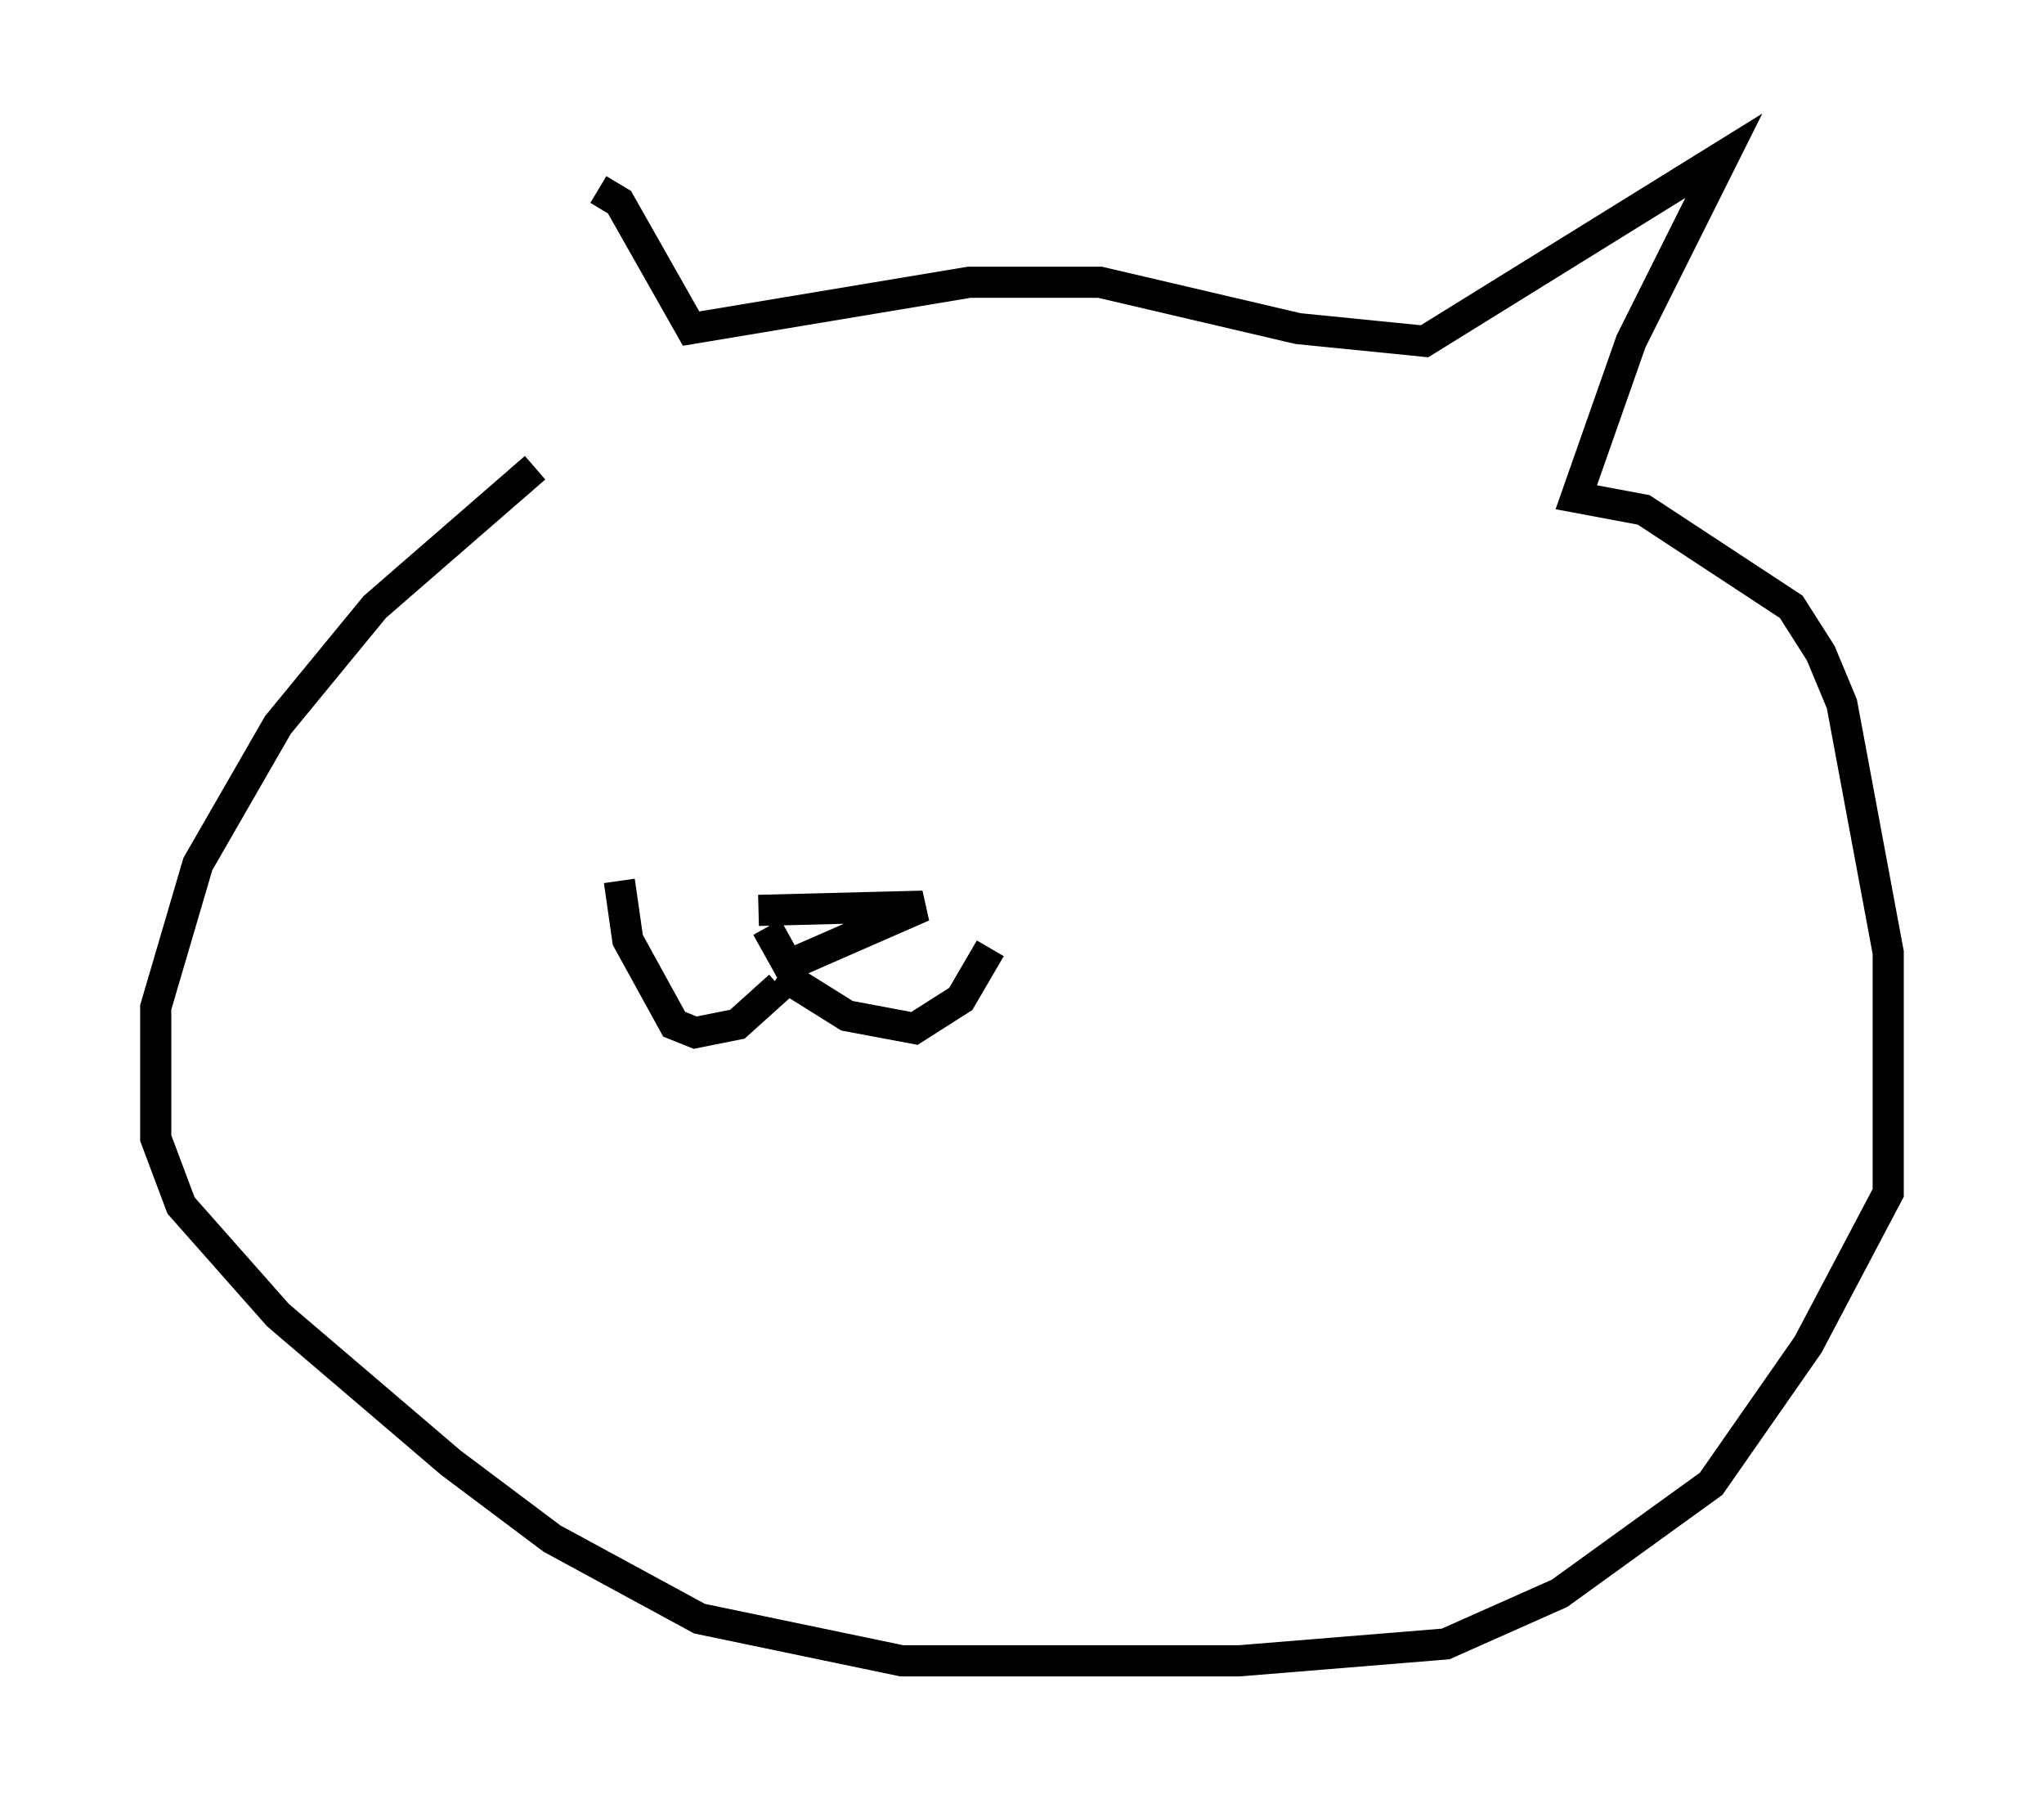<?xml version="1.0" encoding="utf-8" ?>
<svg baseProfile="full" height="58.308" version="1.1" width="65.615" xmlns="http://www.w3.org/2000/svg" xmlns:ev="http://www.w3.org/2001/xml-events" xmlns:xlink="http://www.w3.org/1999/xlink"><defs /><rect fill="white" height="58.308" width="65.615" x="0" y="0" /><path d="M18.802, 14.607 m0.406, -8.525 l0.677, 0.406 2.3, 4.059 l8.931, -1.488 4.195, 0.0 l6.36, 1.488 4.059, 0.406 l9.607, -5.954 -2.977, 5.954 l-1.759, 5.007 2.165, 0.406 l4.736, 3.112 0.947, 1.488 l0.677, 1.624 1.488, 7.984 l0.0, 7.713 -2.571, 4.871 l-3.112, 4.465 -4.871, 3.518 l-3.654, 1.624 -6.631, 0.541 l-10.825, 0.0 -6.495, -1.353 l-4.736, -2.571 -3.248, -2.436 l-5.548, -4.736 -3.112, -3.518 l-0.812, -2.165 0.0, -4.195 l1.353, -4.601 2.571, -4.465 l3.112, -3.789 5.142, -4.465 m7.172, 14.208 l5.277, -0.135 -4.33, 1.894 l-0.677, -1.218 m0.406, 1.488 l2.165, 1.353 2.165, 0.406 l1.488, -0.947 0.947, -1.624 m-6.766, 1.218 l-1.353, 1.218 -1.353, 0.271 l-0.677, -0.271 -1.488, -2.706 l-0.271, -1.894 " fill="none" stroke="black" stroke-width="1" /></svg>